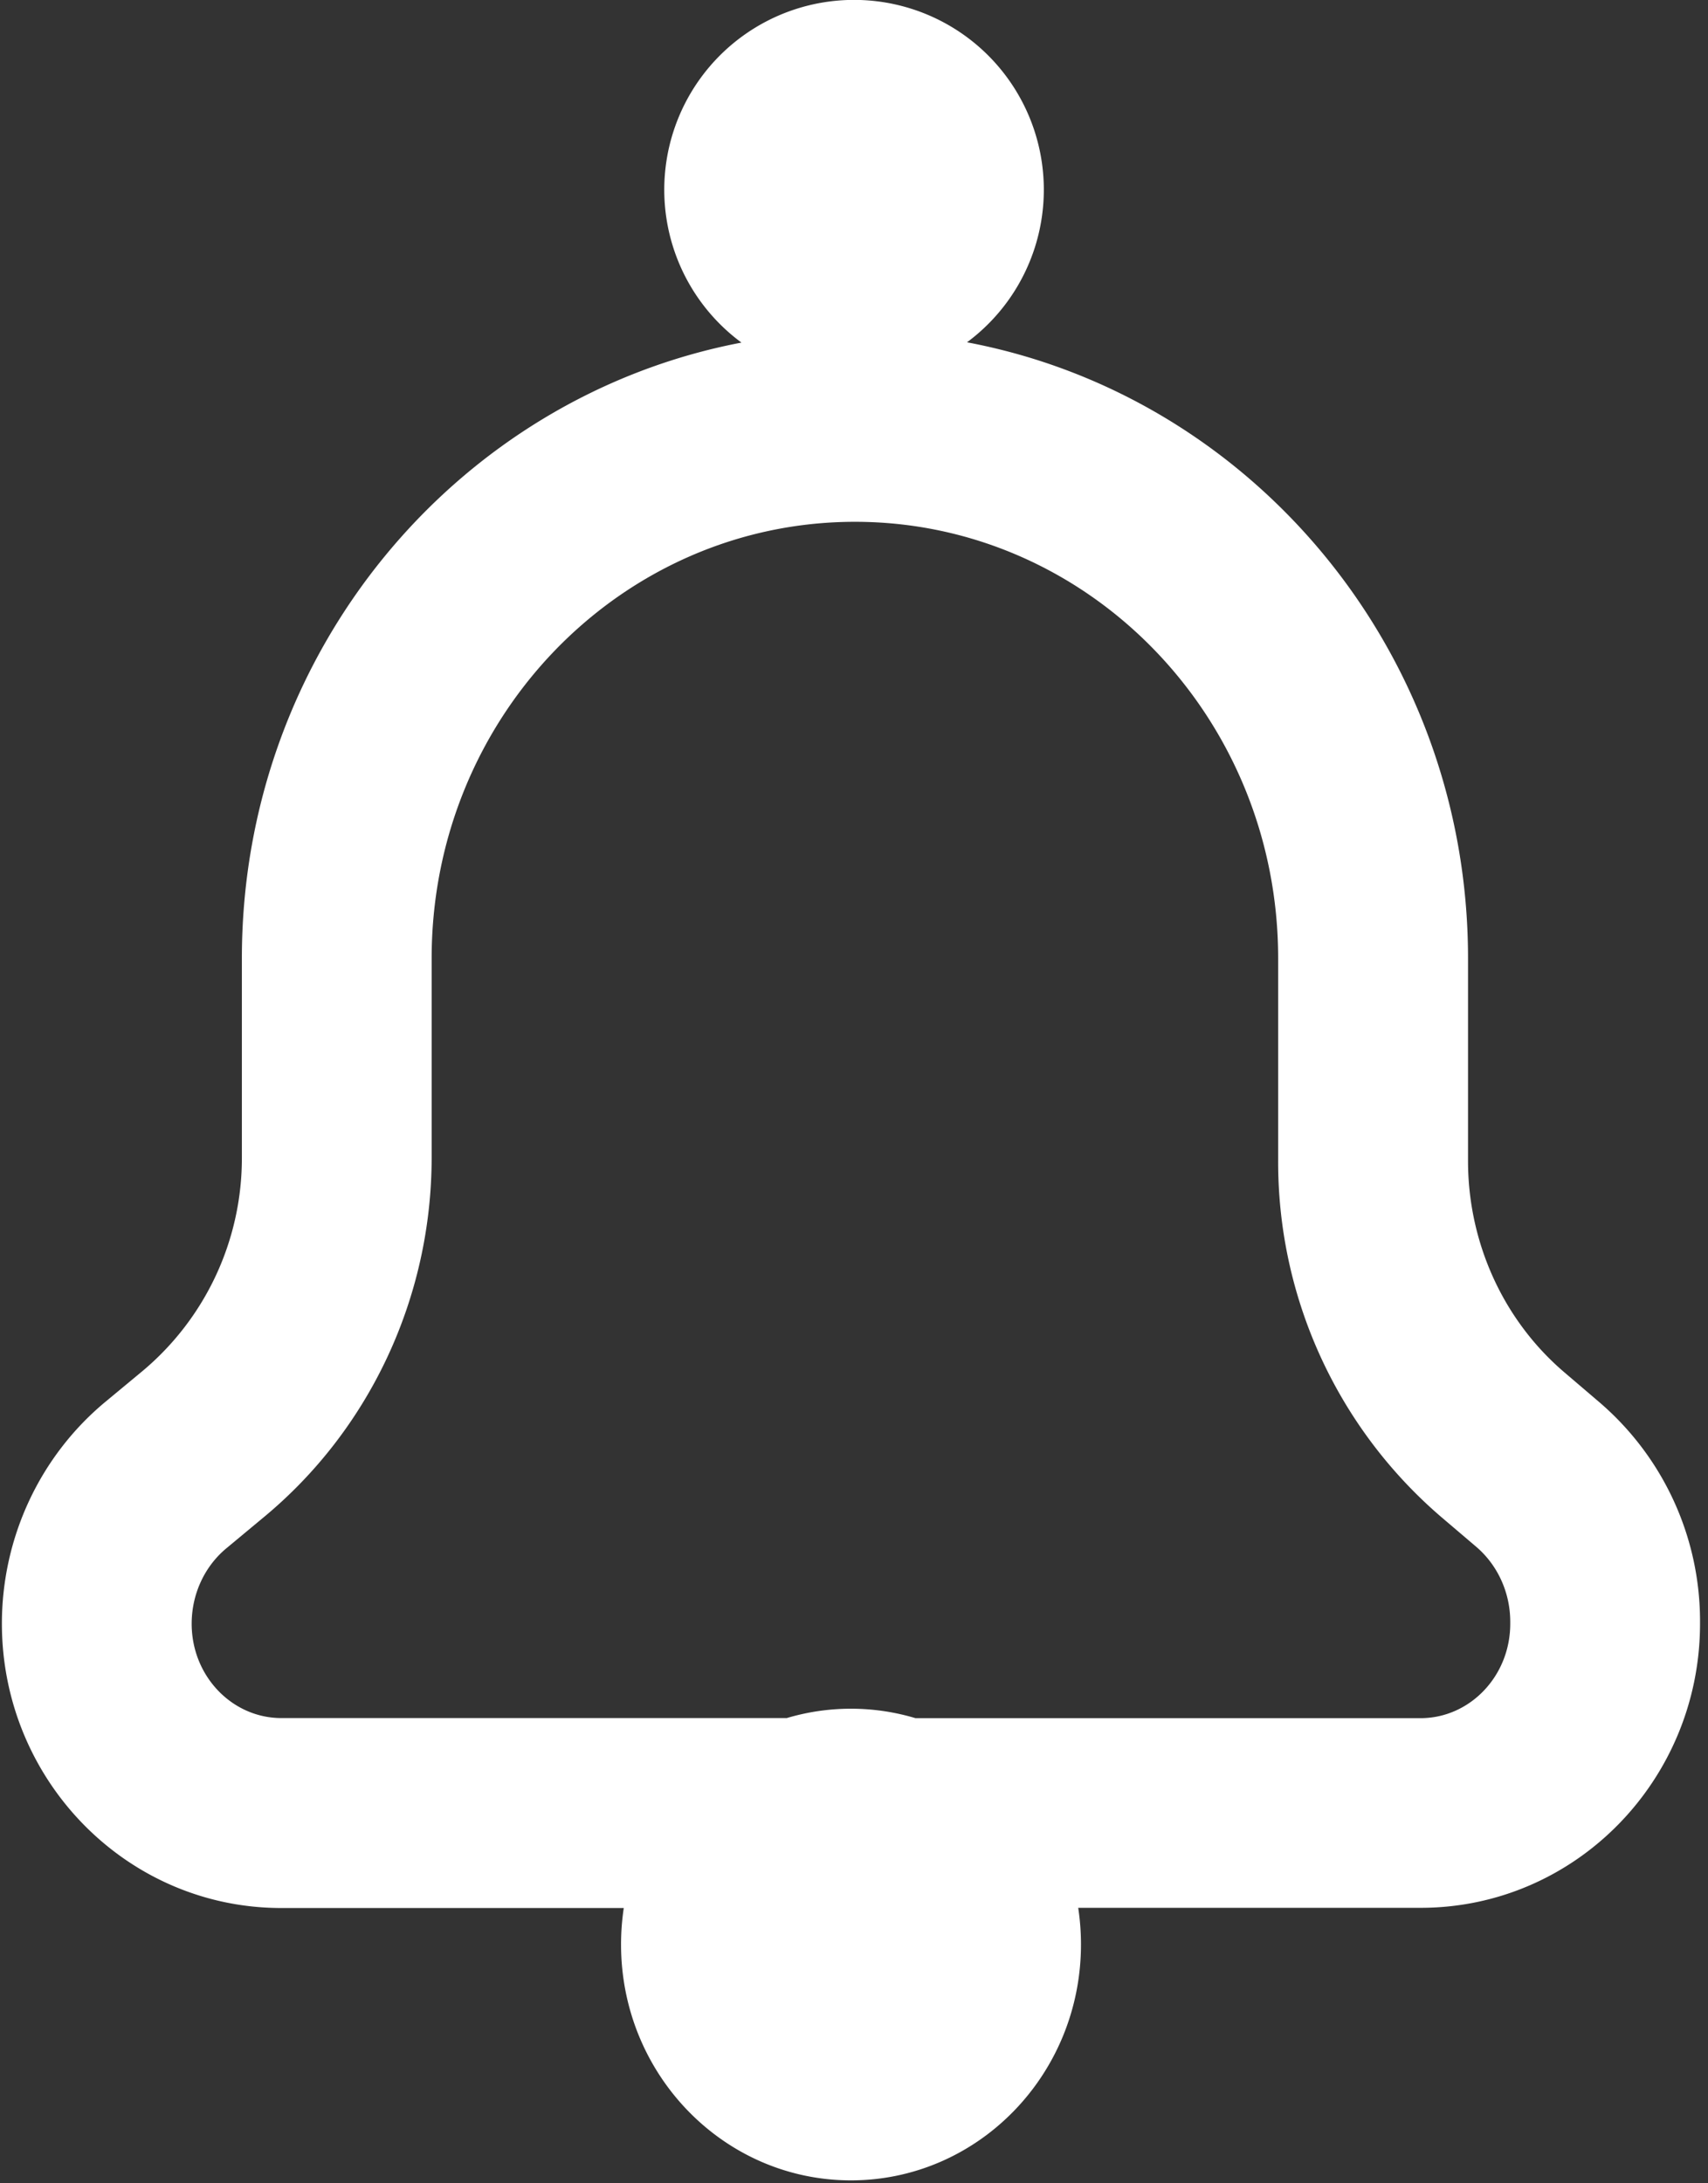 <svg xmlns="http://www.w3.org/2000/svg" width="18" height="23" viewBox="0 0 18 23">
    <rect x="0" y="0" width="18" height="23" fill="#333333" stroke="none"/>
    <path fill="#FFF" fill-rule="nonzero" d="M6.574 20.1H2.965C1.333 20.1.02 18.752.02 17.104c0-.906.401-1.766 1.095-2.34l.386-.32a2.924 2.924 0 0 0 1.048-2.253v-2.096c0-3.223 2.264-5.913 5.265-6.486a2 2 0 1 1 2.377-.003c3.007.567 5.28 3.261 5.28 6.489v2.135c0 .861.372 1.677 1.012 2.224l.376.321a3.037 3.037 0 0 1 1.057 2.309v.02c0 1.648-1.313 2.994-2.945 2.994h-3.608c.019.126.029.255.029.386 0 1.372-1.085 2.485-2.424 2.485-1.338 0-2.423-1.113-2.423-2.485 0-.131.01-.26.029-.386zm1.714-2a2.37 2.37 0 0 1 1.36 0h5.323c.516 0 .945-.44.945-.995v-.02c0-.307-.132-.596-.357-.789l-.376-.32a4.926 4.926 0 0 1-1.713-3.745v-2.135c0-2.545-2.003-4.599-4.46-4.599-2.458 0-4.461 2.054-4.461 4.599v2.096c0 1.472-.65 2.867-1.774 3.795l-.385.32c-.233.191-.37.485-.37.798 0 .555.429.994.945.994h5.323z"/>
</svg>
